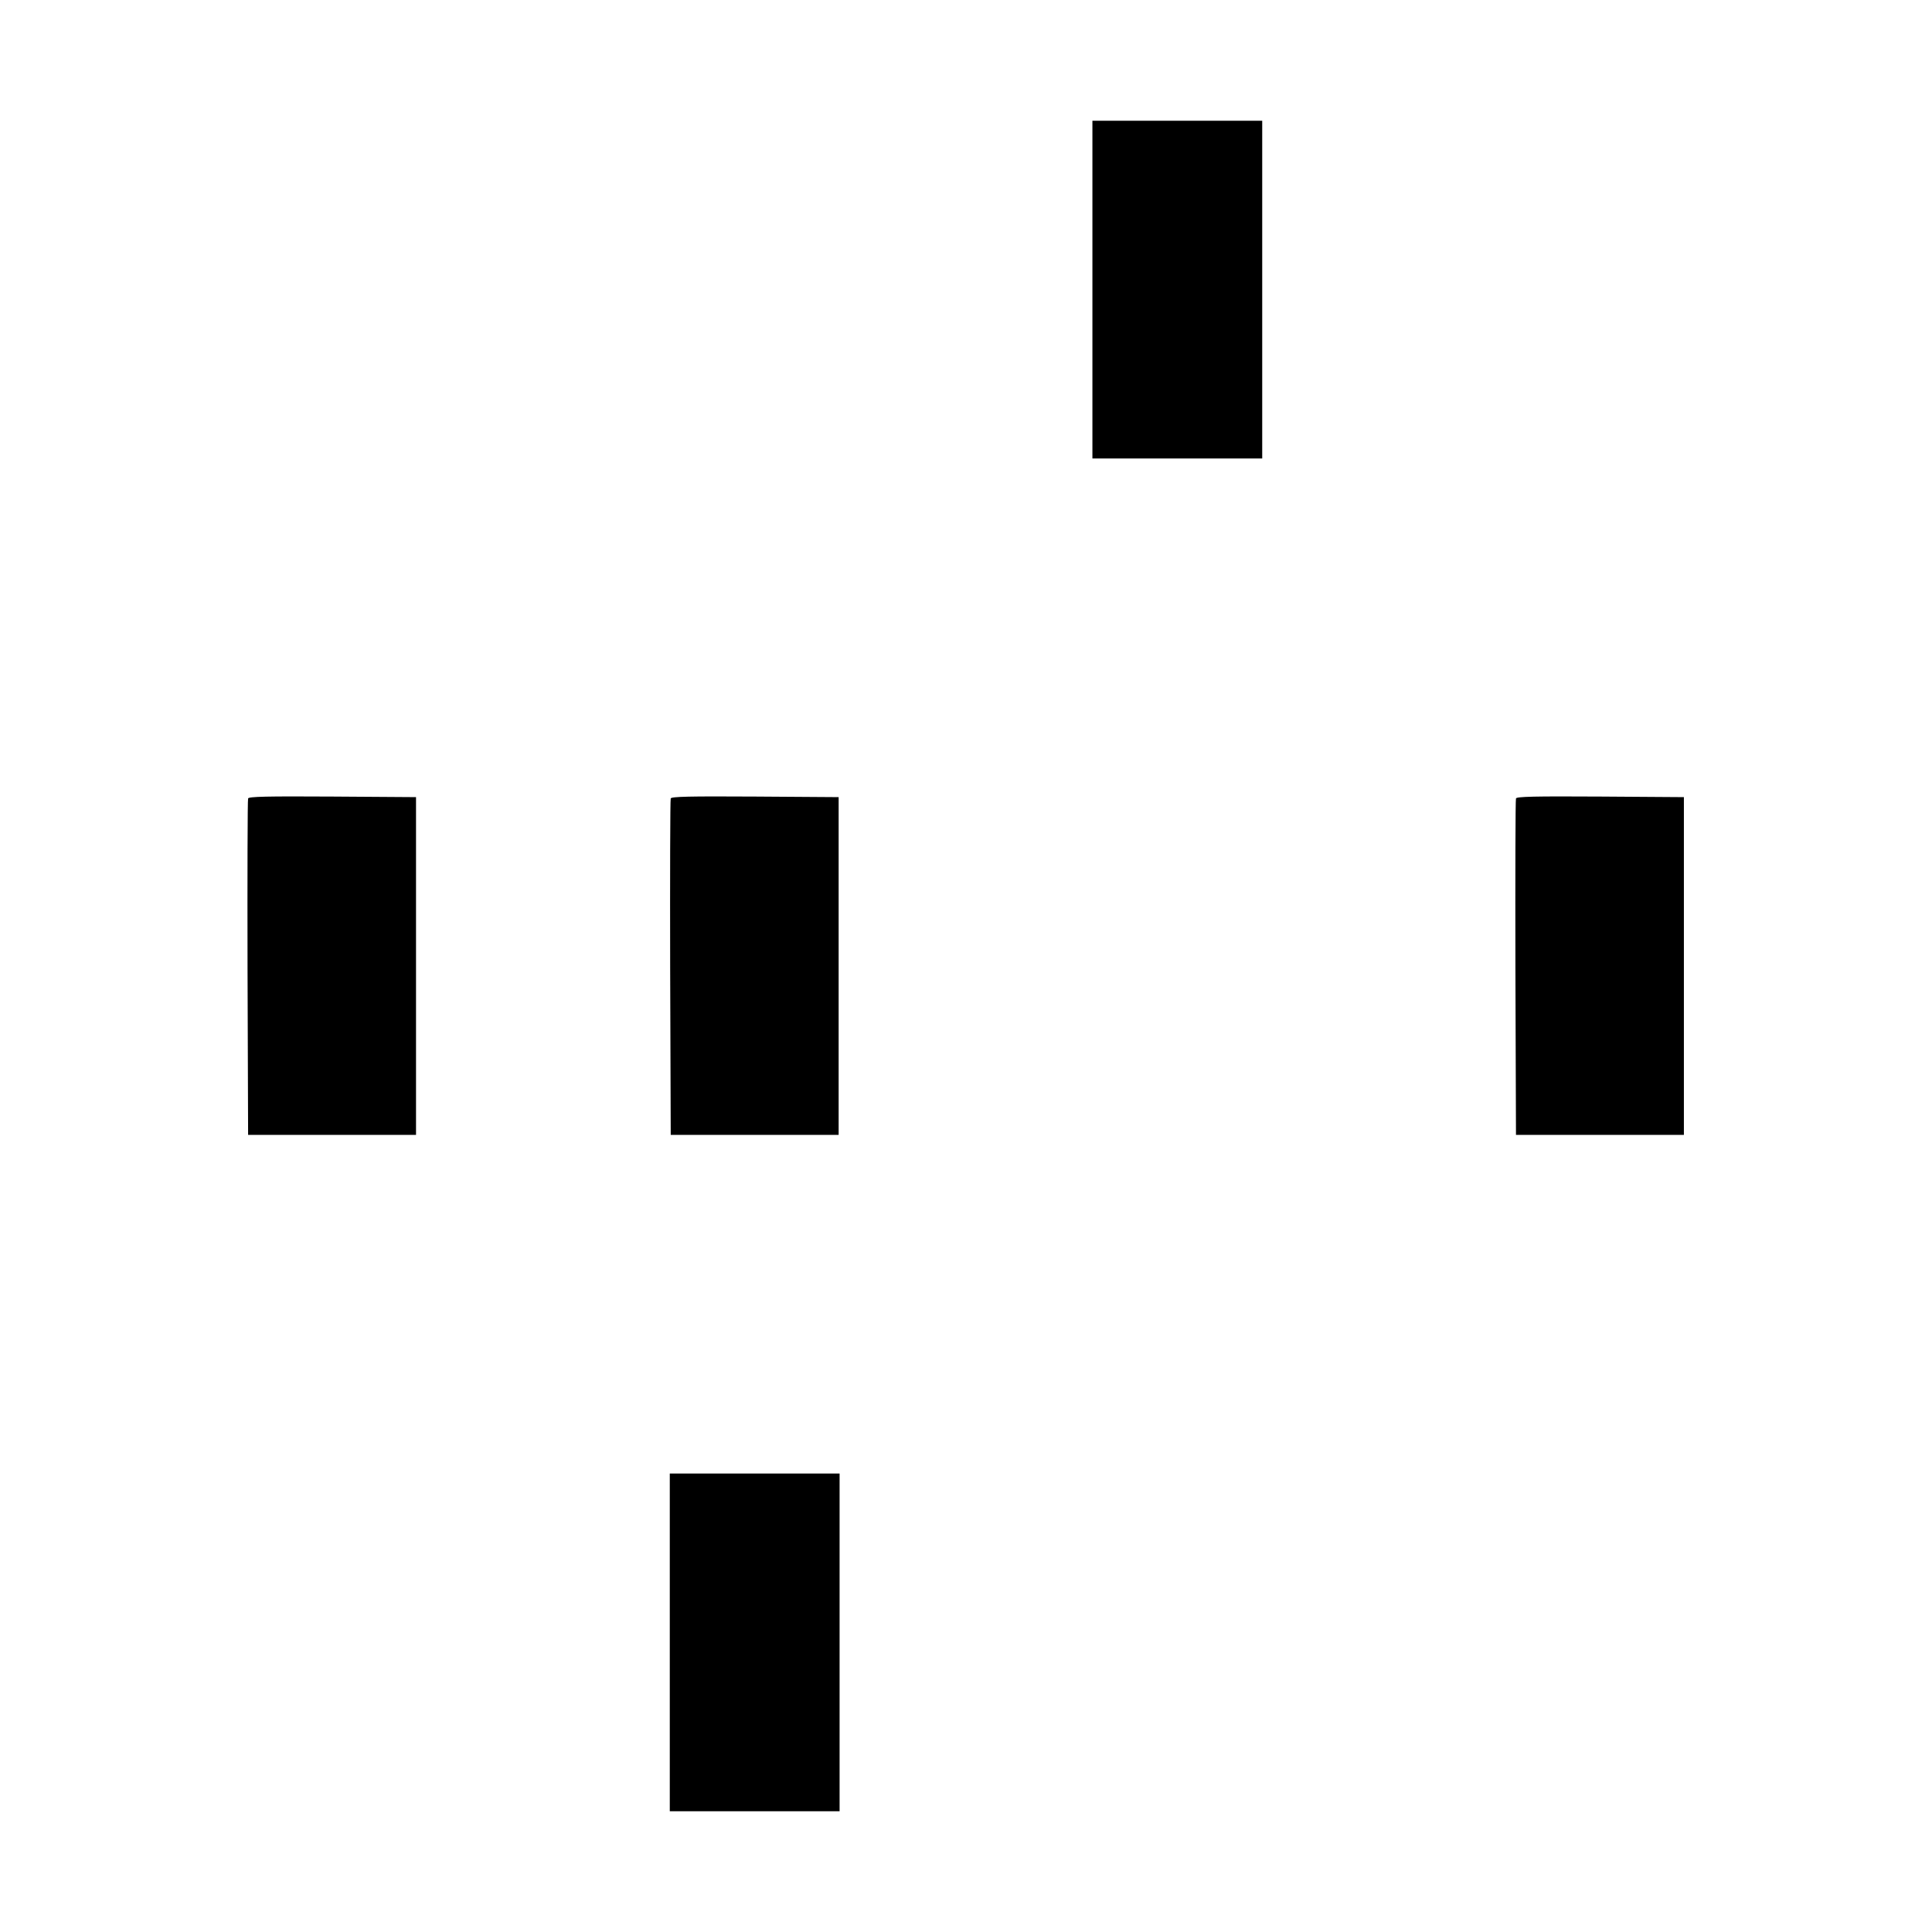 <?xml version="1.0" standalone="no"?>
<!DOCTYPE svg PUBLIC "-//W3C//DTD SVG 20010904//EN"
 "http://www.w3.org/TR/2001/REC-SVG-20010904/DTD/svg10.dtd">
<svg version="1.0" xmlns="http://www.w3.org/2000/svg"
 width="1024pt" height="1024pt" viewBox="0 0 1024 1024"
 preserveAspectRatio="xMidYMid meet">
<g transform="translate(0,1024) scale(0.1,-0.1)"
fill="#000000" stroke="none">
<path d="M5790 8705 l0 -895 450 0 450 0 0 895 0 895 -450 0 -450 0 0 -895z"/>
<path d="M1315 6008 c-3 -7 -4 -411 -3 -898 l3 -885 445 0 445 0 0 895 0 895
-443 3 c-349 2 -444 0 -447 -10z"/>
<path d="M3555 6008 c-3 -7 -4 -411 -3 -898 l3 -885 445 0 445 0 0 895 0 895
-443 3 c-349 2 -444 0 -447 -10z"/>
<path d="M8035 6008 c-3 -7 -4 -411 -3 -898 l3 -885 445 0 445 0 0 895 0 895
-443 3 c-349 2 -444 0 -447 -10z"/>
<path d="M3550 1535 l0 -895 450 0 450 0 0 895 0 895 -450 0 -450 0 0 -895z"/>
</g>
</svg>

